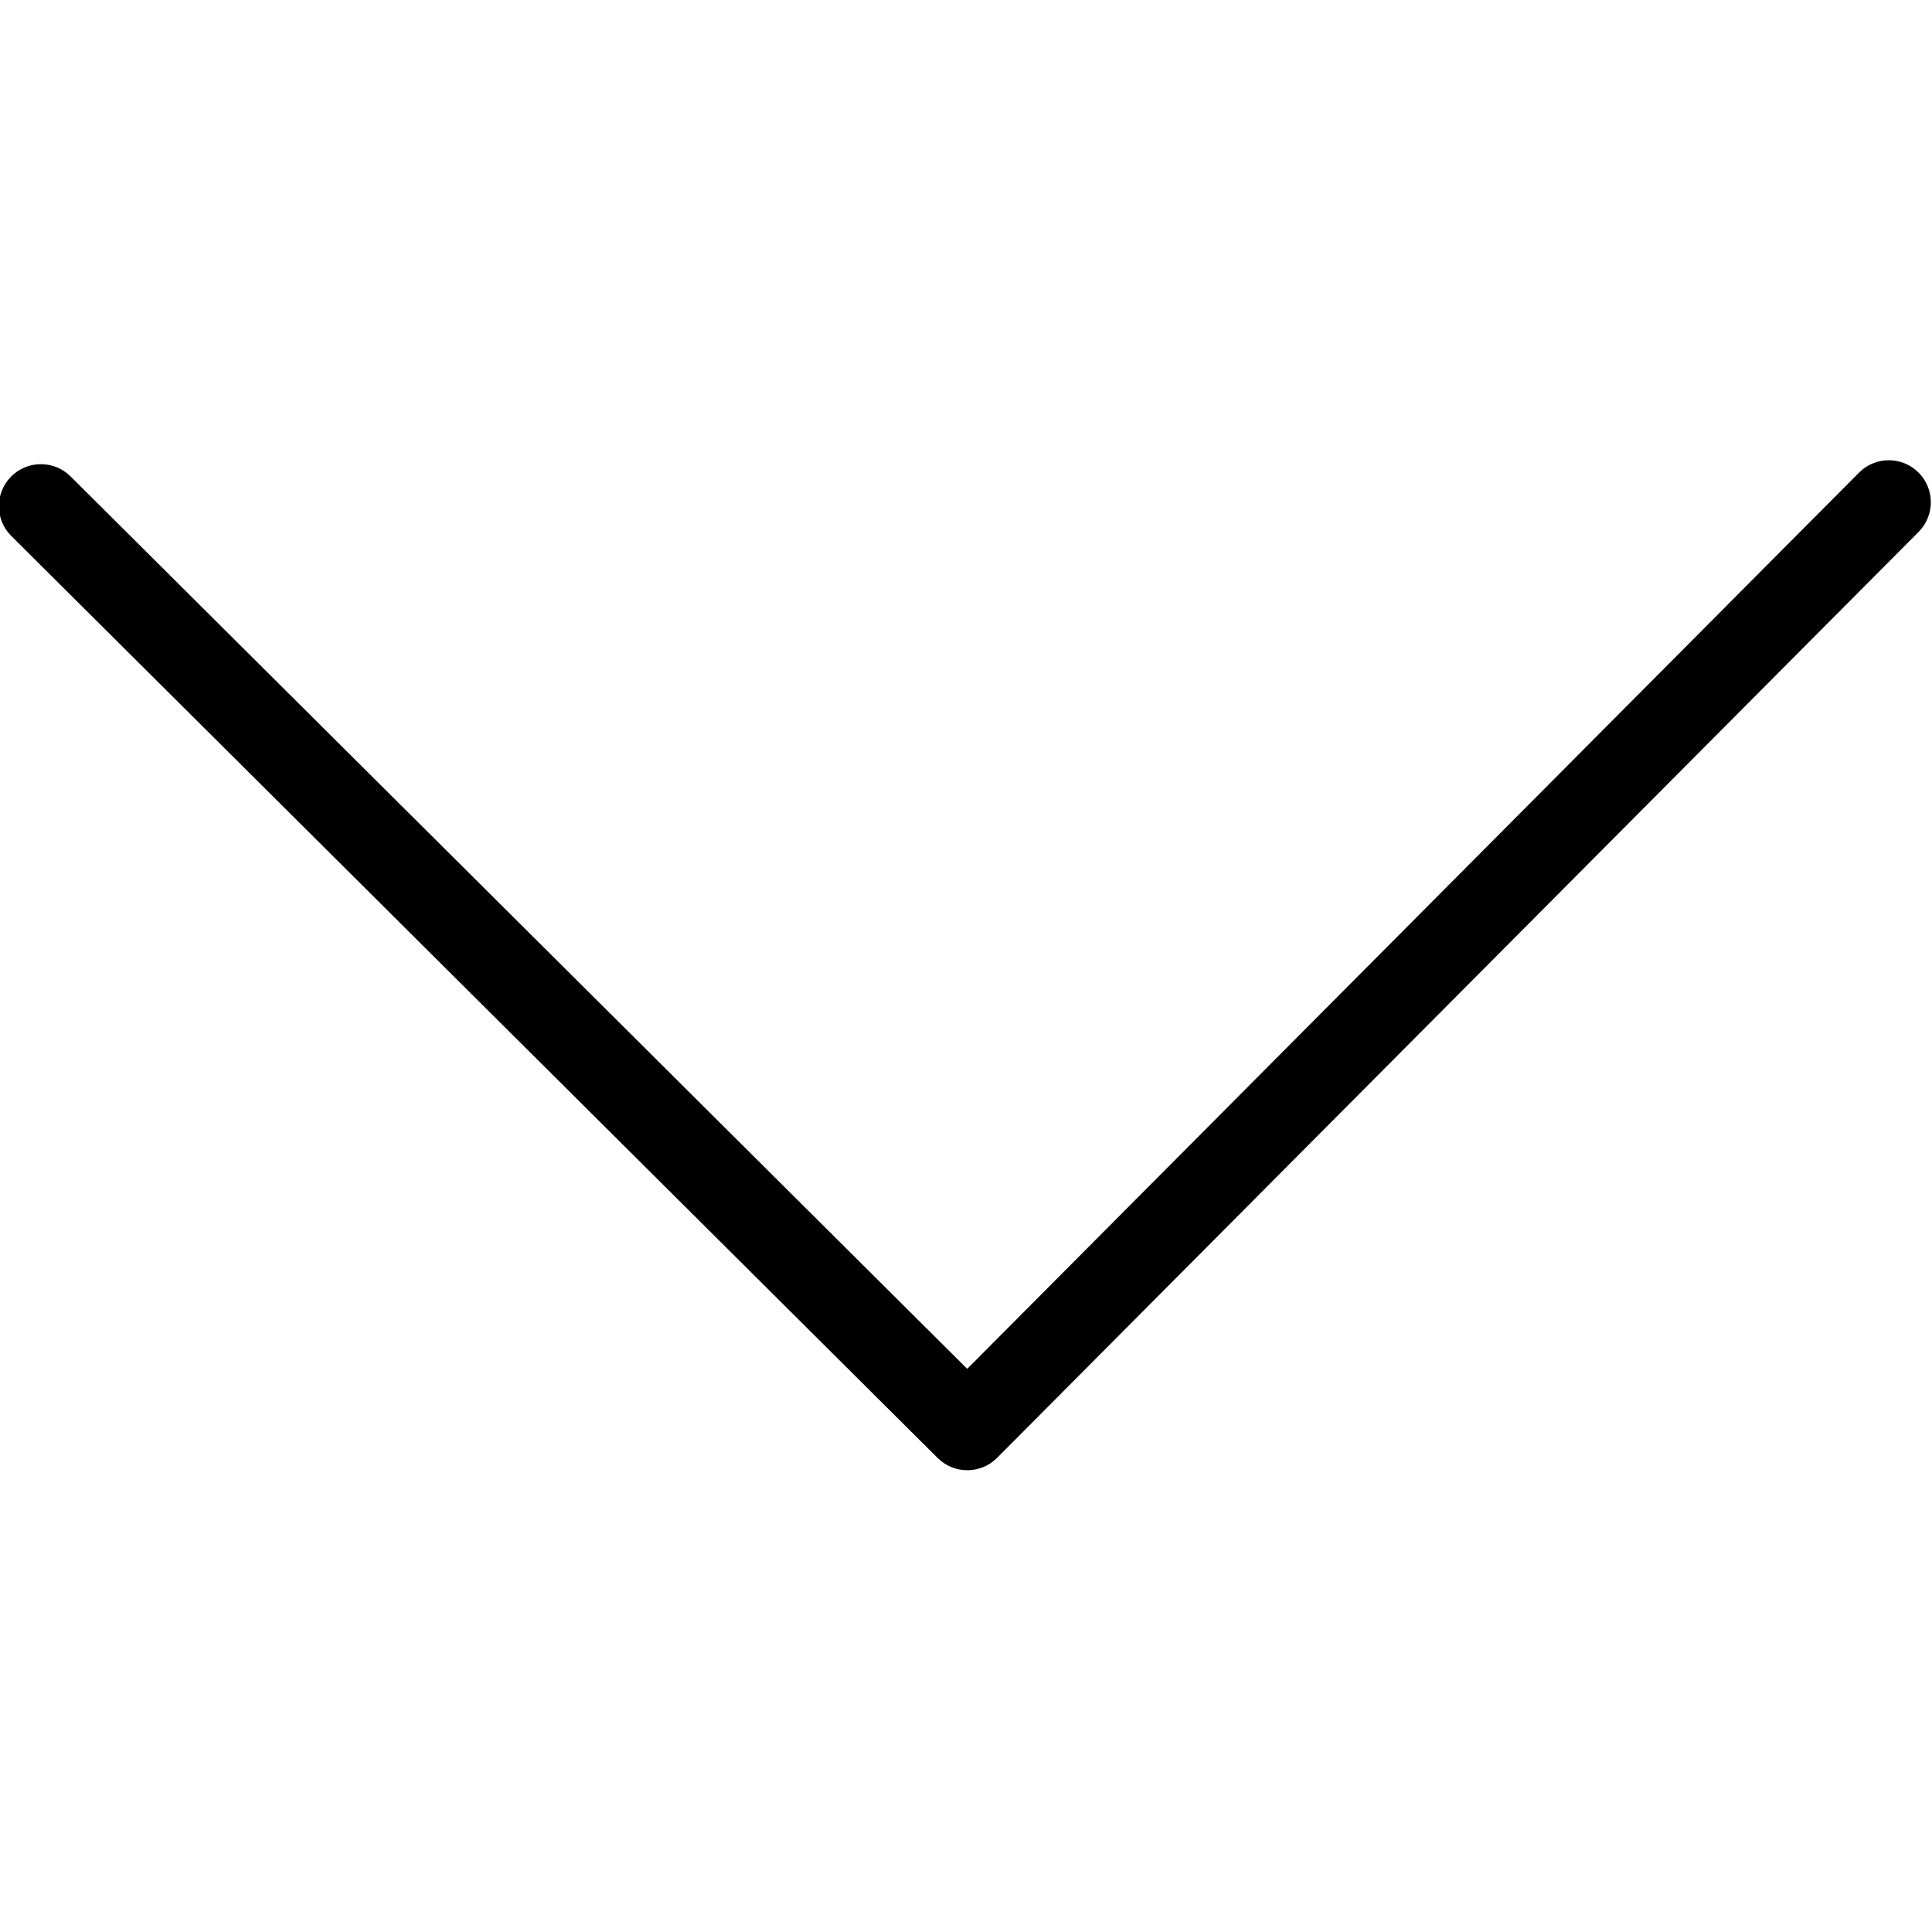 <?xml version="1.0" encoding="utf-8"?>
<!-- Generator: Adobe Illustrator 24.0.3, SVG Export Plug-In . SVG Version: 6.00 Build 0)  -->
<svg version="1.1" id="Capa_1" xmlns="http://www.w3.org/2000/svg" xmlns:xlink="http://www.w3.org/1999/xlink" x="0px" y="0px"
	 viewBox="0 0 490.52 490.52" style="enable-background:new 0 0 490.52 490.52;" xml:space="preserve">
<path d="M10.35,117.85c2.83-0.01,5.55,1.1,7.56,3.1l227.66,226.59l226.56-227.68c4.23-4.1,10.98-4,15.08,0.23
	c4,4.12,4.02,10.68,0.04,14.82l-234.1,235.23c-4.15,4.17-10.91,4.19-15.08,0.04L2.85,136.06c-4.17-4.16-4.17-10.92-0.01-15.09
	C4.83,118.98,7.53,117.85,10.35,117.85z"/>
</svg>
